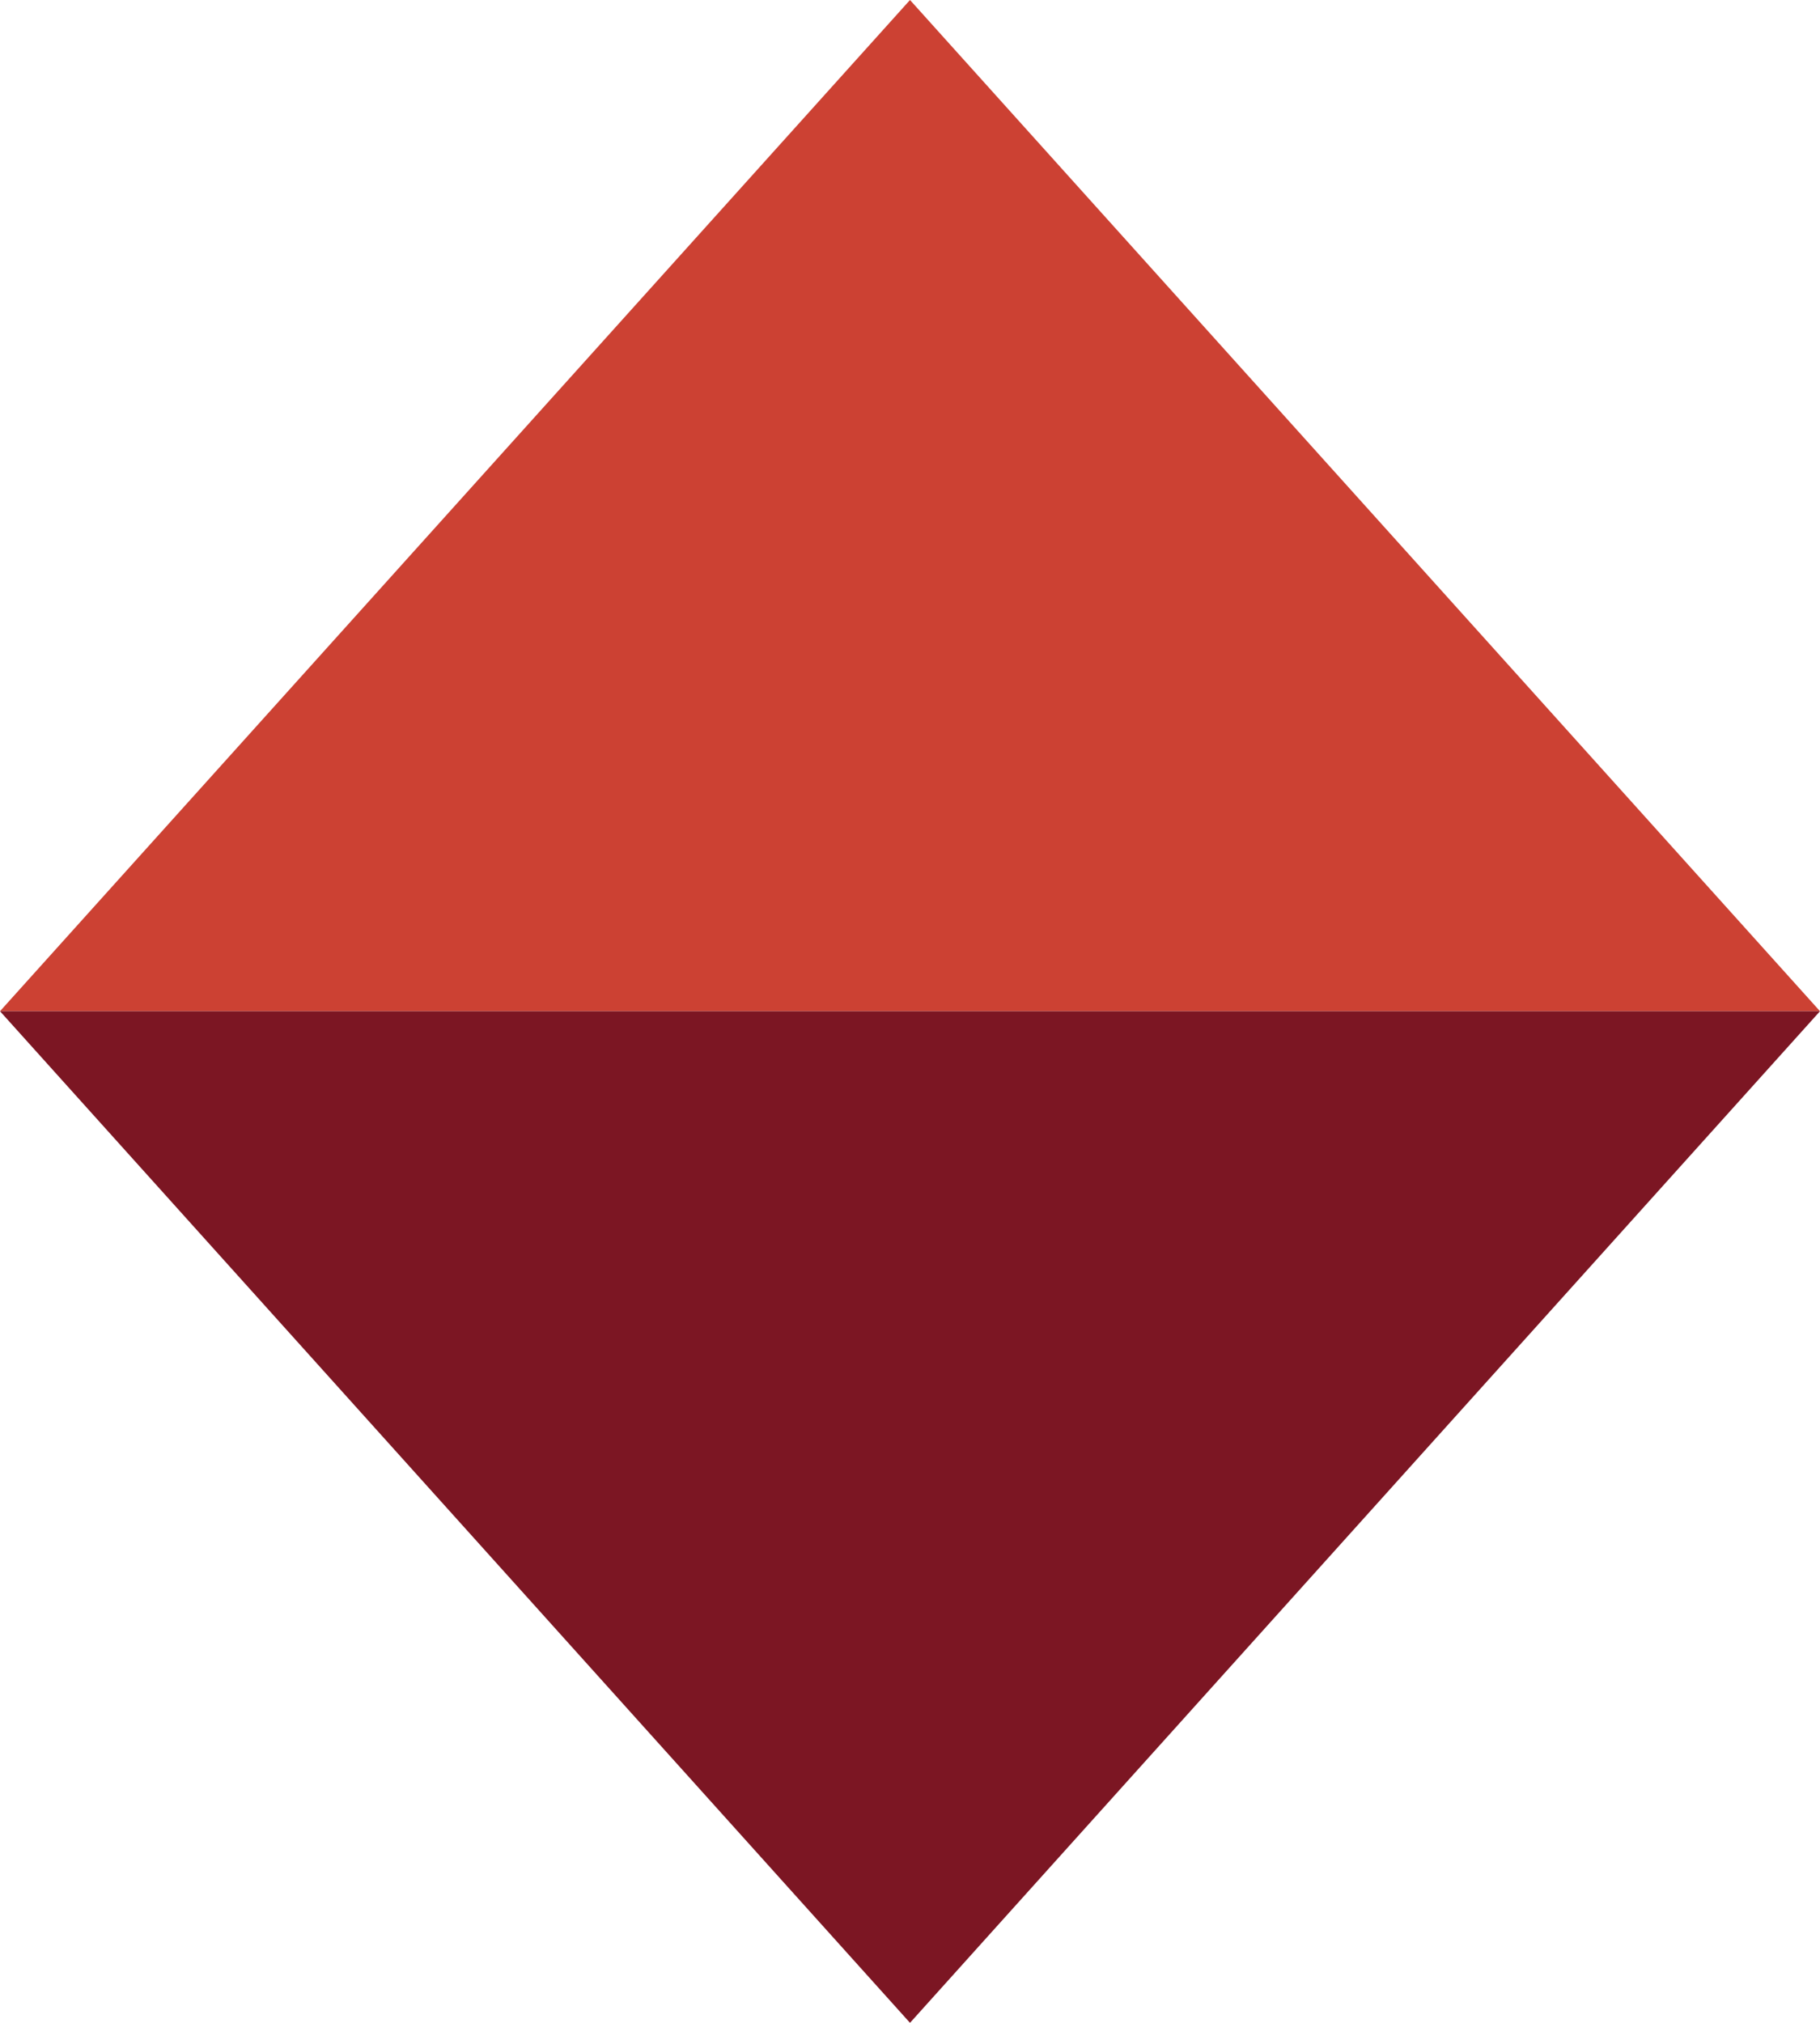 <svg width="18" height="20" viewBox="0 0 18 20" fill="none" xmlns="http://www.w3.org/2000/svg">
<path d="M9 -4.09687e-05L0 9.998H18L9 -4.09687e-05Z" fill="#CC4133"/>
<path d="M9 20L0 9.998H18L9 20Z" fill="#7C1623"/>
</svg>
